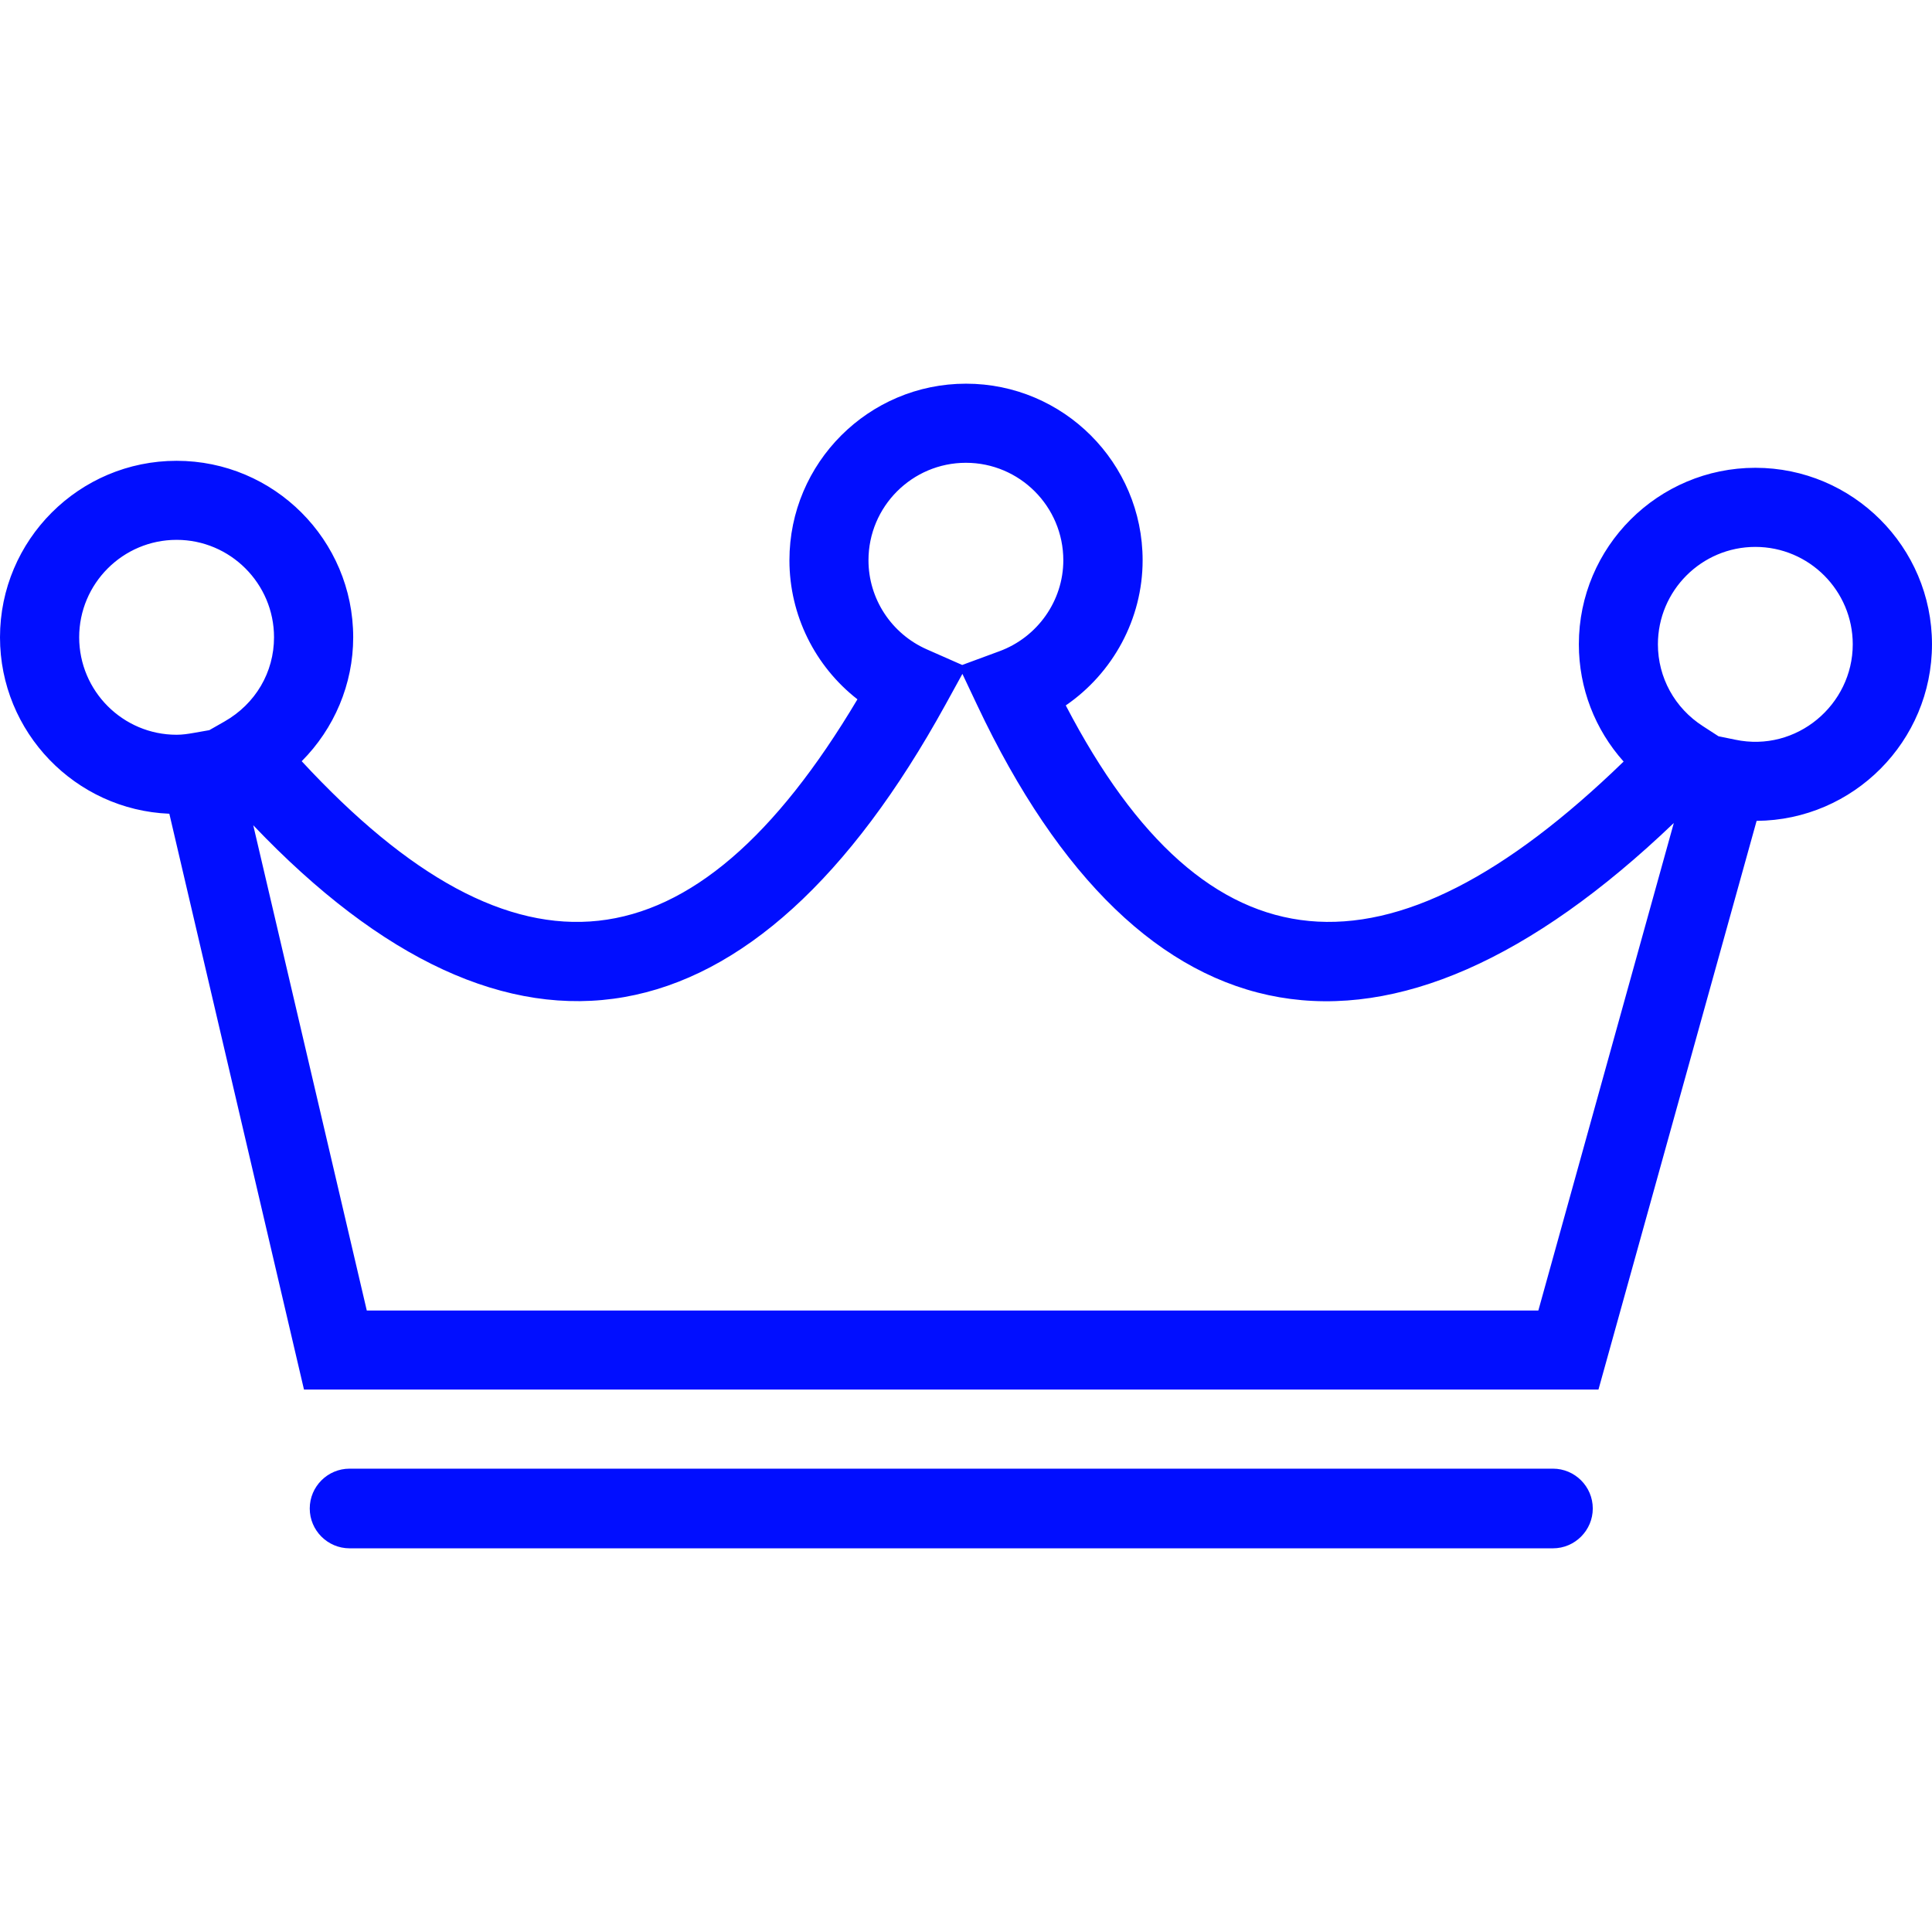 <?xml version="1.0"?>
<svg xmlns="http://www.w3.org/2000/svg" xmlns:xlink="http://www.w3.org/1999/xlink" xmlns:svgjs="http://svgjs.com/svgjs" version="1.1" width="512" height="512" x="0" y="0" viewBox="0 0 497.274 497.274" style="enable-background:new 0 0 512 512" xml:space="preserve" class=""><g>
<g xmlns="http://www.w3.org/2000/svg">
	<g>
		<path style="" d="M411.428,357.652H78.241L43.585,209.446C19.393,208.475,0,188.465,0,164.043    c0-25.075,20.381-45.438,45.455-45.438s45.455,20.363,45.455,45.438c0,12.052-4.888,23.486-13.252,31.886    c55.249,59.713,100.775,55.09,143.036-15.934c-10.887-8.488-17.505-21.634-17.505-35.786c0-25.057,20.381-45.455,45.455-45.455    s45.455,20.381,45.455,45.455c0,15.087-7.641,29.027-19.781,37.356c36.333,69.789,82.847,73.353,143.583,14.452    c-7.358-8.223-11.523-18.881-11.523-30.192c0-25.057,20.381-45.42,45.438-45.42s45.455,20.363,45.455,45.42    c0,24.969-20.222,45.279-45.138,45.455L411.428,357.652z M94.405,337.307h301.548l34.868-125.479    c-73.812,70.653-137.09,59.06-179.281-30.28l-3.829-8.099l-4.358,7.923c-49.32,89.605-111.803,100.757-178.169,31.039    L94.405,337.307z M442.325,189.506l4.306,0.882c15.811,3.335,30.245-8.999,30.245-24.545c0-13.817-11.24-25.075-25.075-25.075    s-25.075,11.258-25.075,25.075c0,8.523,4.323,16.411,11.593,21.069L442.325,189.506z M45.455,138.951    c-13.834,0-25.075,11.258-25.075,25.075c0,13.834,11.24,25.092,25.075,25.092c1.482,0,2.894-0.212,4.306-0.459l4.111-0.723    l3.9-2.223c7.994-4.553,12.758-12.67,12.758-21.687C70.53,150.209,59.272,138.951,45.455,138.951z M248.611,119.117    c-13.834,0-25.075,11.258-25.075,25.092c0,9.899,5.894,18.899,14.999,22.922l9.123,4.023l9.564-3.529    c9.846-3.617,16.463-13.023,16.463-23.416C273.685,130.375,262.445,119.117,248.611,119.117z" fill="#010eff" data-original="#231f20" class=""/>
		<path style="" d="M399.711,398.52H89.976c-5.647,0-10.252-4.606-10.252-10.252l0,0    c0-5.647,4.606-10.252,10.252-10.252h309.735c5.647,0,10.252,4.606,10.252,10.252l0,0    C409.963,393.897,405.358,398.52,399.711,398.52z" fill="#010eff" data-original="#231f20" class=""/>
	</g>
	<g>
	</g>
	<g>
	</g>
	<g>
	</g>
	<g>
	</g>
	<g>
	</g>
	<g>
	</g>
	<g>
	</g>
	<g>
	</g>
	<g>
	</g>
	<g>
	</g>
	<g>
	</g>
	<g>
	</g>
	<g>
	</g>
	<g>
	</g>
	<g>
	</g>
</g>
<g xmlns="http://www.w3.org/2000/svg">
</g>
<g xmlns="http://www.w3.org/2000/svg">
</g>
<g xmlns="http://www.w3.org/2000/svg">
</g>
<g xmlns="http://www.w3.org/2000/svg">
</g>
<g xmlns="http://www.w3.org/2000/svg">
</g>
<g xmlns="http://www.w3.org/2000/svg">
</g>
<g xmlns="http://www.w3.org/2000/svg">
</g>
<g xmlns="http://www.w3.org/2000/svg">
</g>
<g xmlns="http://www.w3.org/2000/svg">
</g>
<g xmlns="http://www.w3.org/2000/svg">
</g>
<g xmlns="http://www.w3.org/2000/svg">
</g>
<g xmlns="http://www.w3.org/2000/svg">
</g>
<g xmlns="http://www.w3.org/2000/svg">
</g>
<g xmlns="http://www.w3.org/2000/svg">
</g>
<g xmlns="http://www.w3.org/2000/svg">
</g>
</g></svg>
